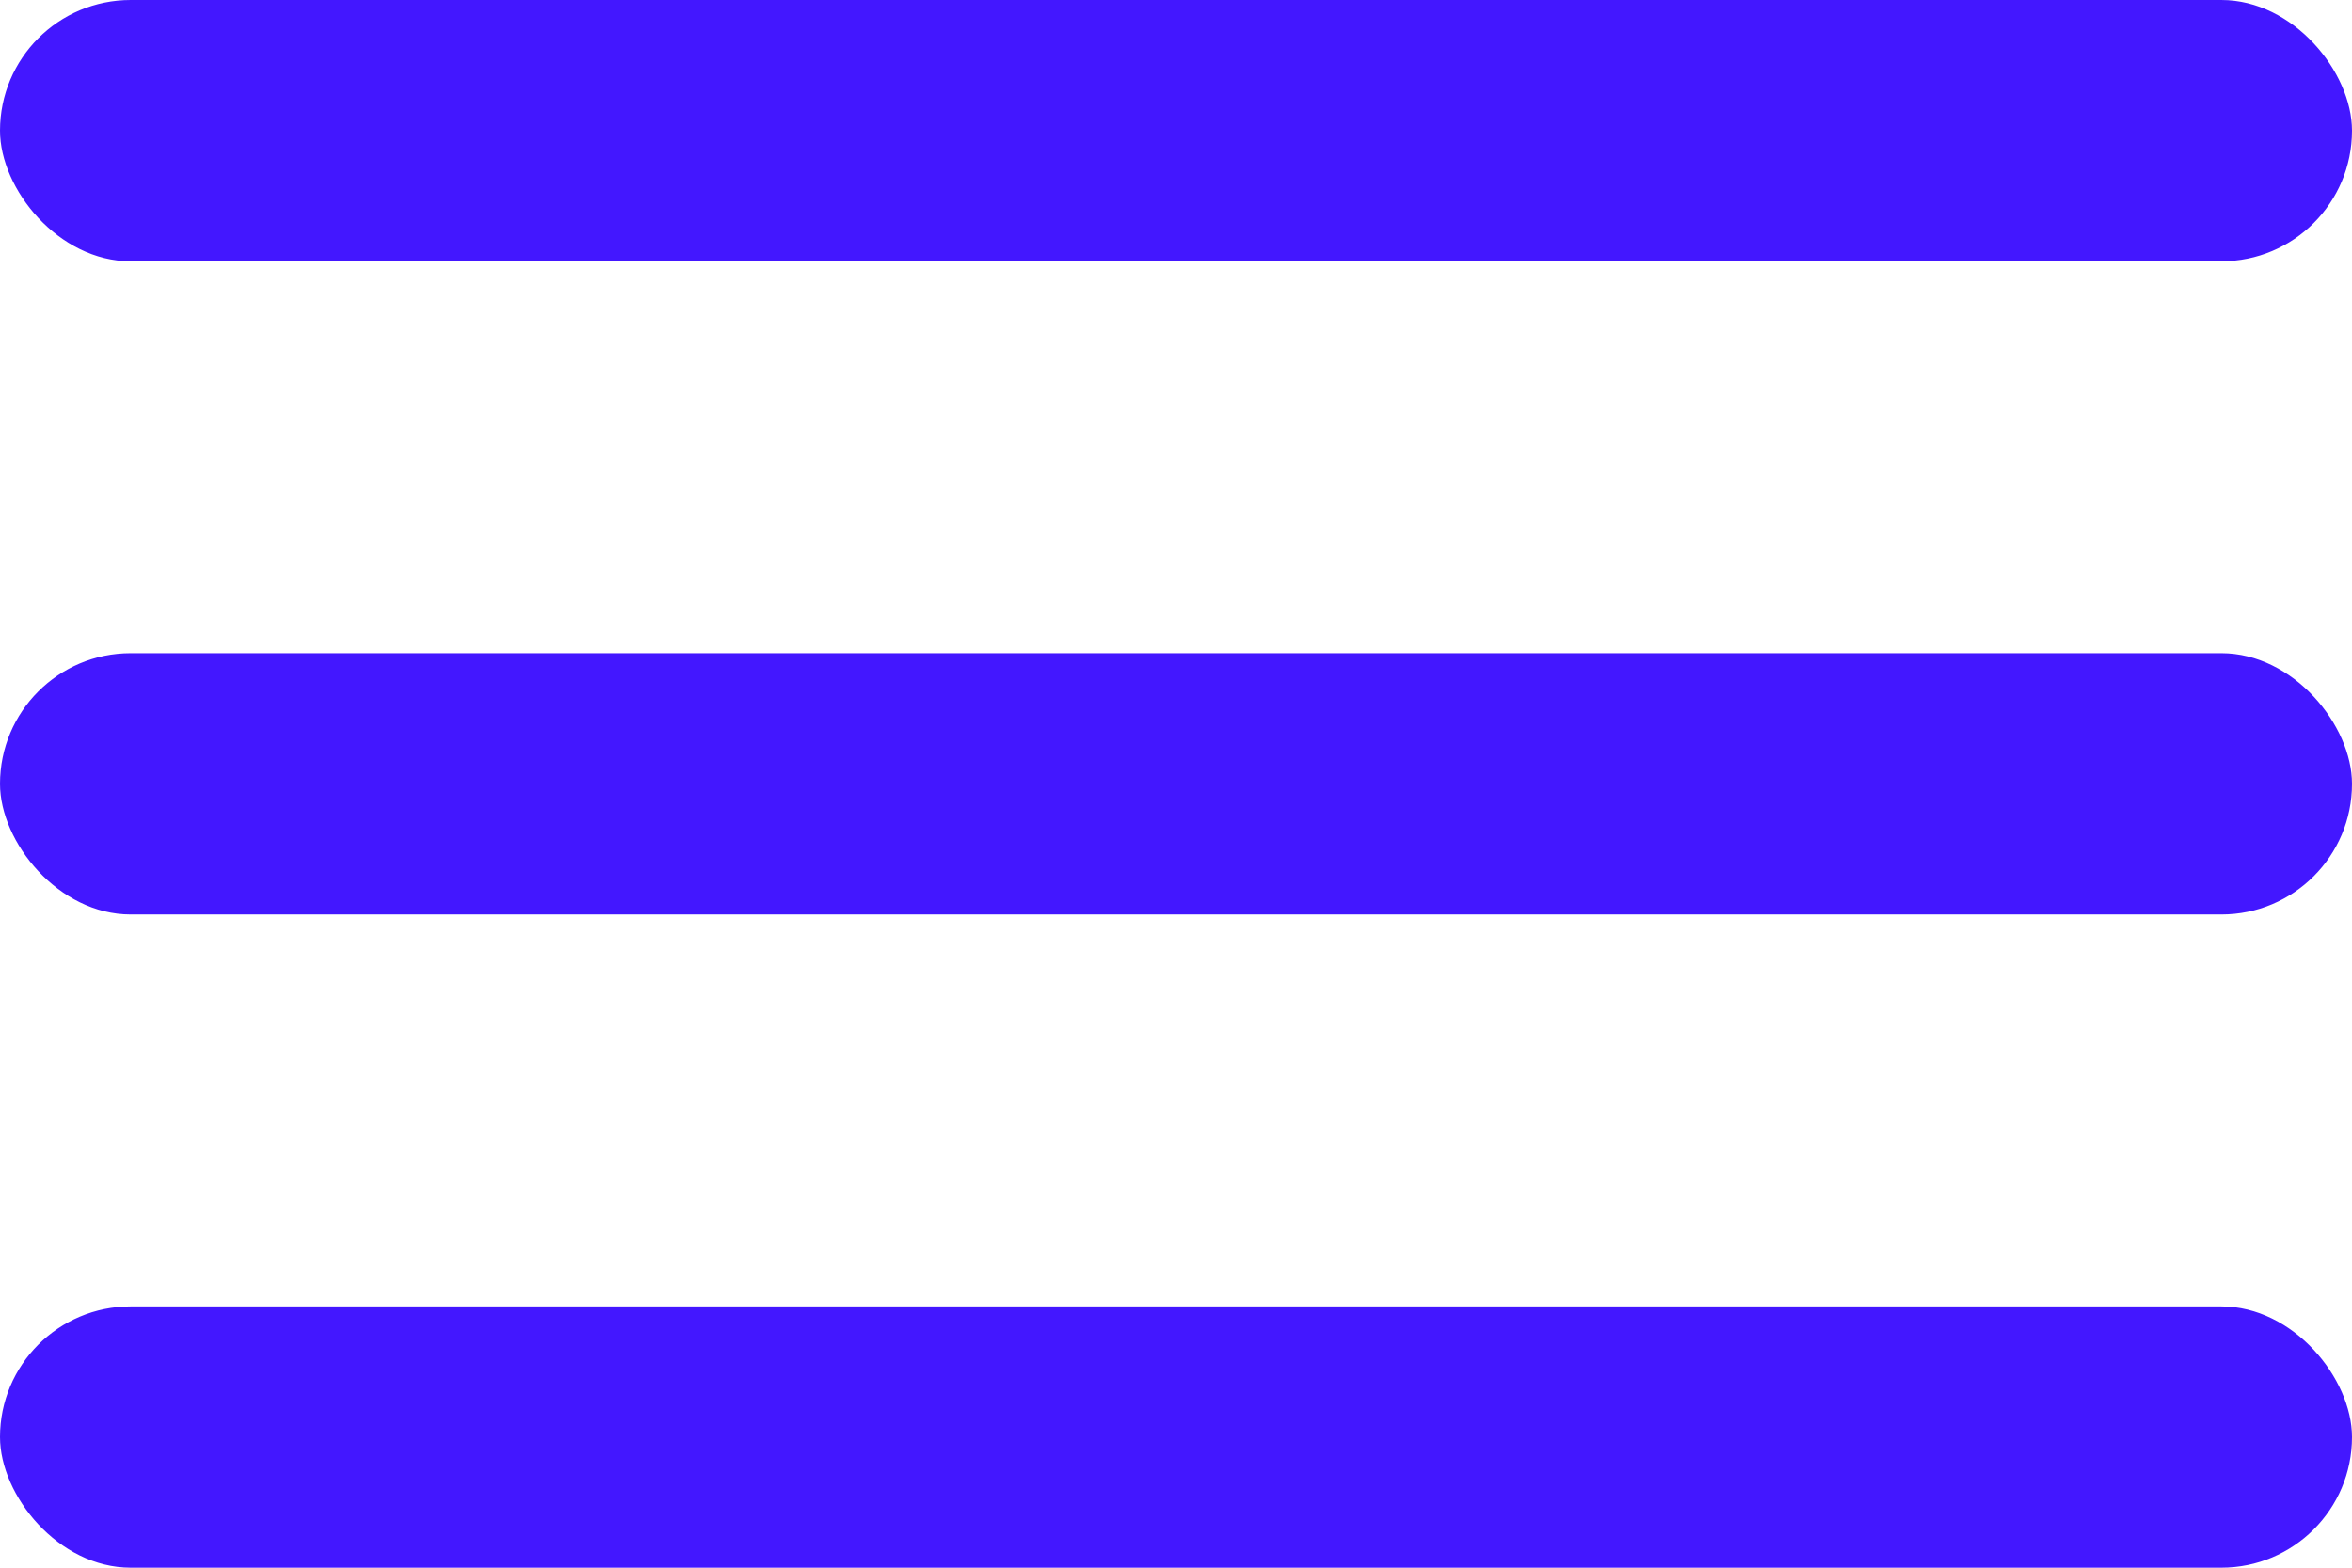 <svg xmlns="http://www.w3.org/2000/svg" width="18" height="12" fill="none" viewBox="0 0 18 12">
    <rect width="18" height="2" fill="#4317FF" rx="1"/>
    <rect width="18" height="2" y="5" fill="#4317FF" rx="1"/>
    <rect width="18" height="2" y="10" fill="#4317FF" rx="1"/>
</svg>

